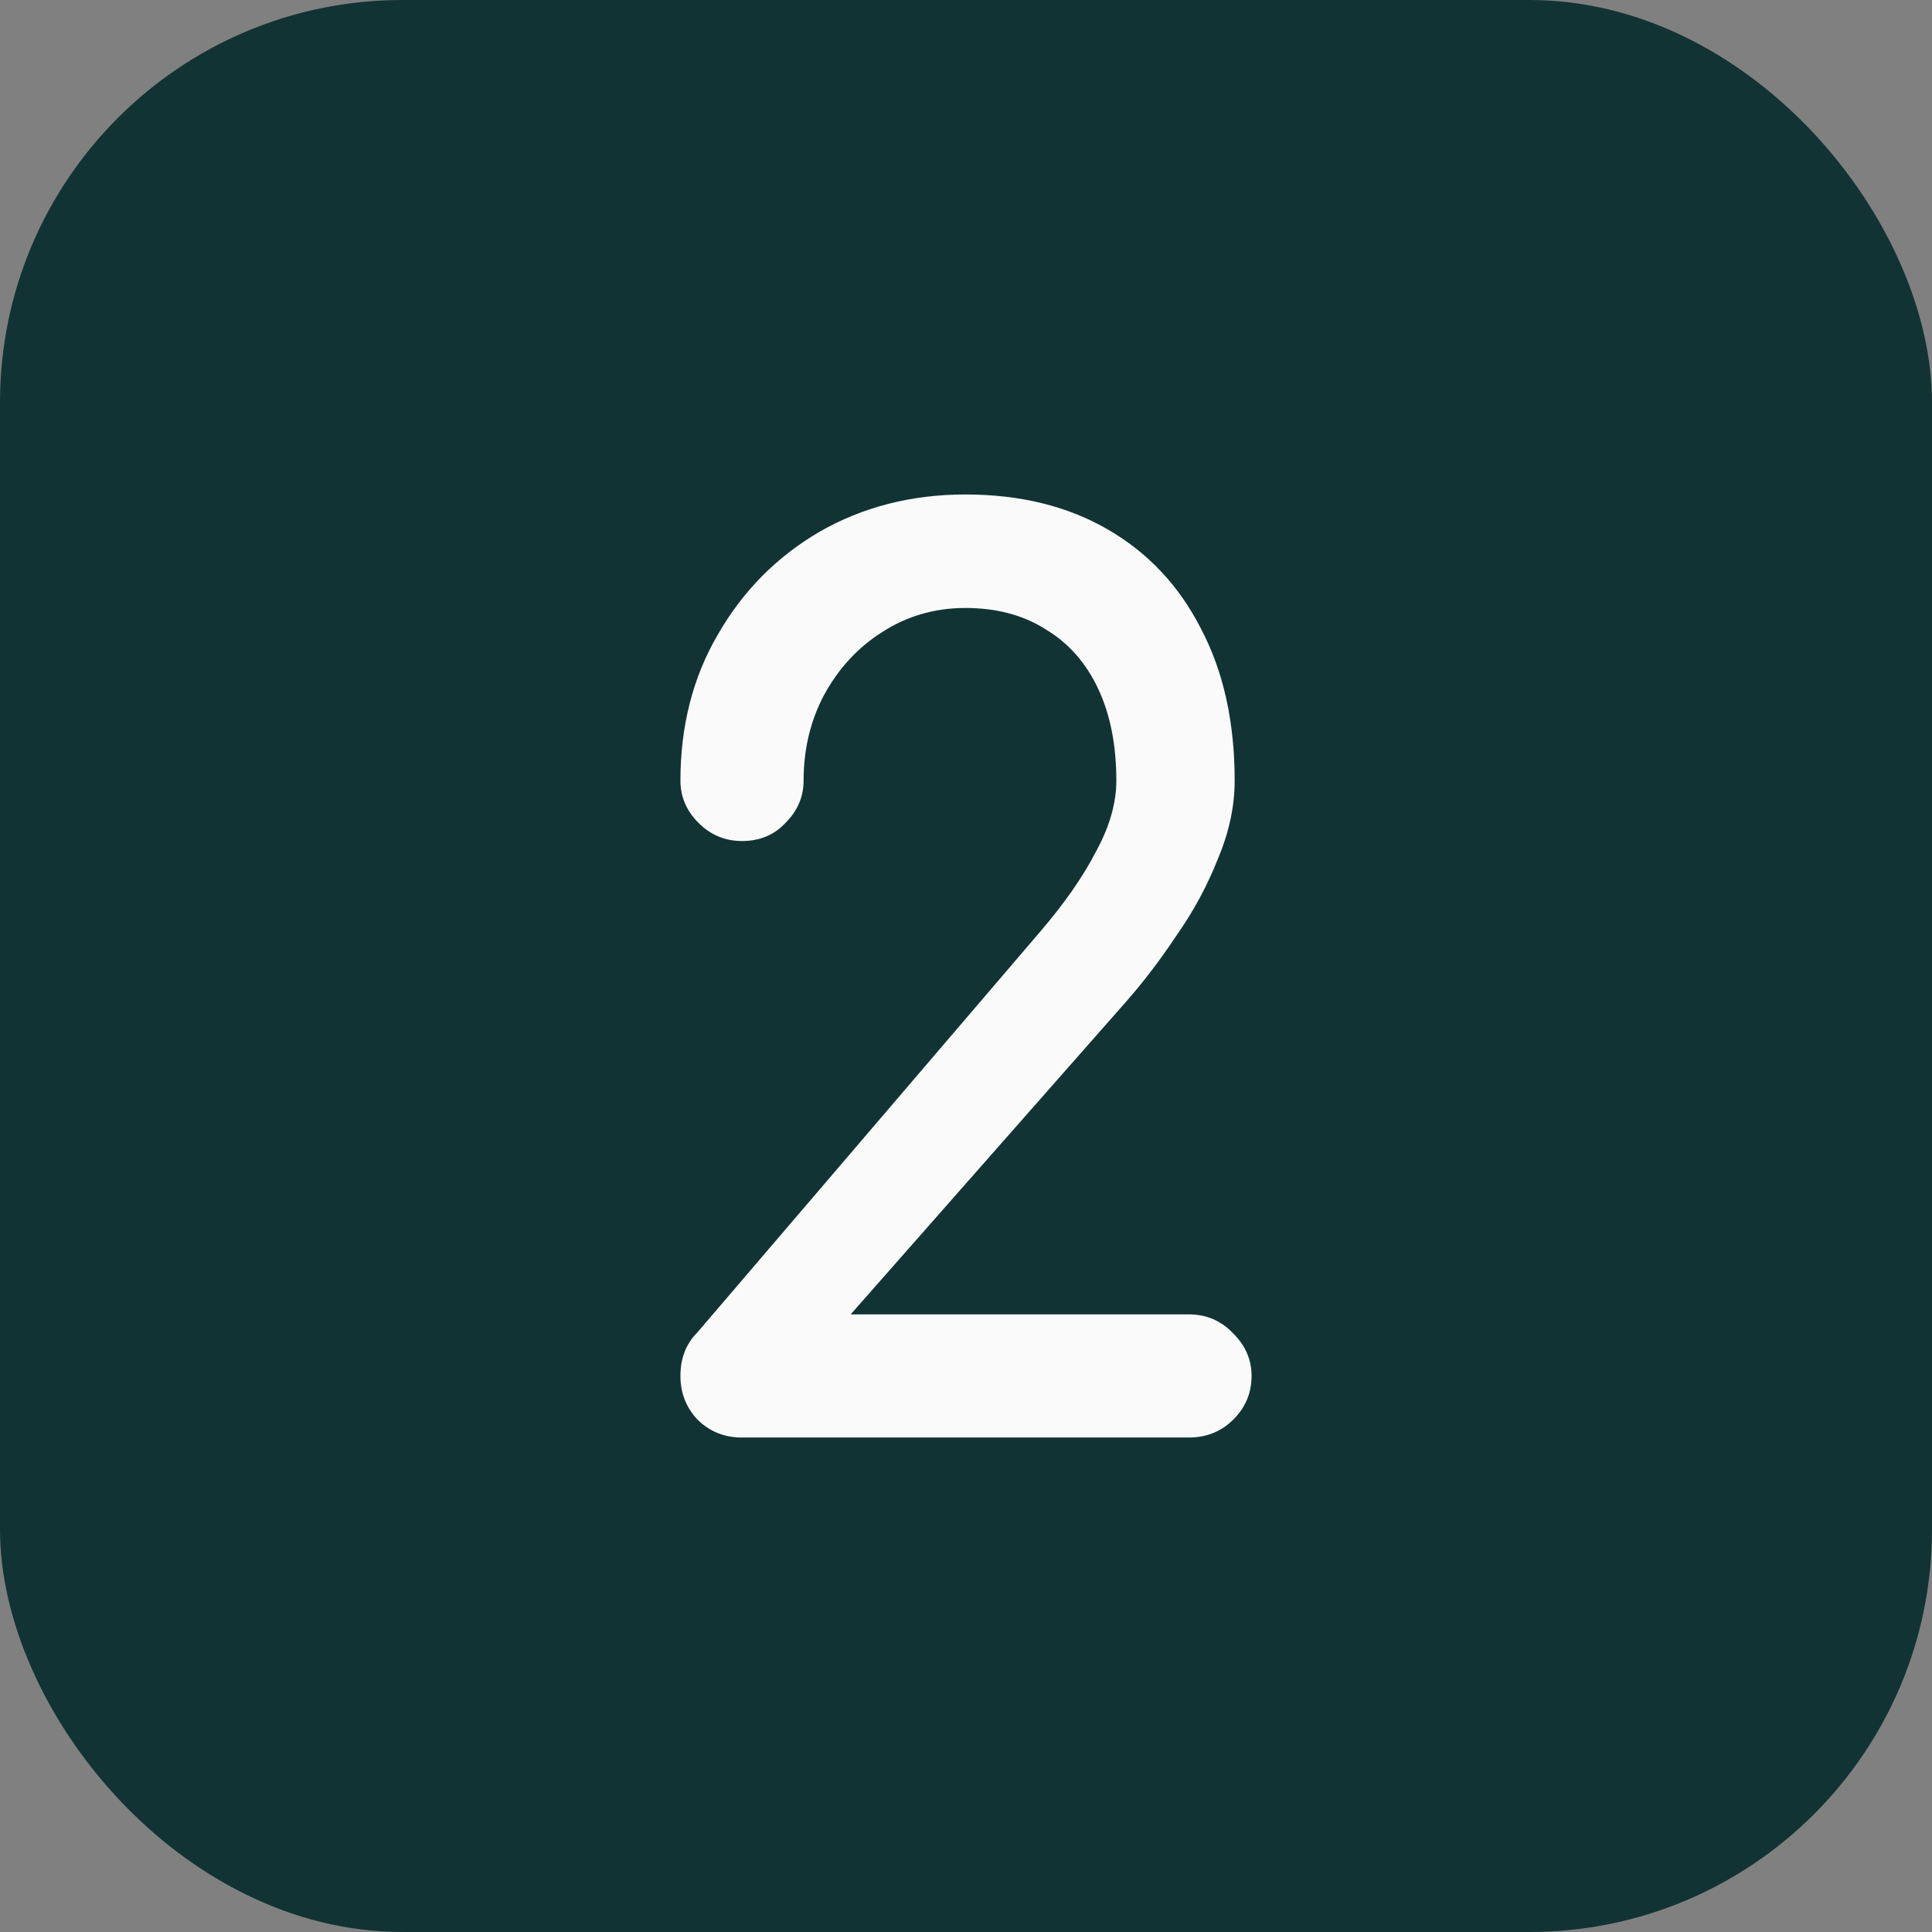 <svg width="48" height="48" viewBox="0 0 48 48" fill="none" xmlns="http://www.w3.org/2000/svg">
<rect x="0" y="0" width="48" height="48" fill="#808080" stroke="none"/>
<rect width="48" height="48" rx="10" fill="#123333"/>
<path d="M18.435 35.715C17.995 35.715 17.625 35.565 17.325 35.265C17.045 34.965 16.905 34.605 16.905 34.185C16.905 33.745 17.045 33.385 17.325 33.105L25.845 23.145C26.445 22.445 26.905 21.785 27.225 21.165C27.565 20.545 27.735 19.955 27.735 19.395C27.735 18.515 27.585 17.755 27.285 17.115C26.985 16.475 26.555 15.985 25.995 15.645C25.435 15.285 24.765 15.105 23.985 15.105C23.225 15.105 22.535 15.305 21.915 15.705C21.315 16.085 20.835 16.605 20.475 17.265C20.135 17.905 19.965 18.615 19.965 19.395C19.965 19.795 19.815 20.145 19.515 20.445C19.235 20.745 18.875 20.895 18.435 20.895C18.015 20.895 17.655 20.745 17.355 20.445C17.055 20.145 16.905 19.795 16.905 19.395C16.905 18.035 17.215 16.825 17.835 15.765C18.455 14.685 19.295 13.835 20.355 13.215C21.435 12.595 22.645 12.285 23.985 12.285C25.345 12.285 26.525 12.575 27.525 13.155C28.525 13.735 29.295 14.555 29.835 15.615C30.395 16.675 30.675 17.935 30.675 19.395C30.675 20.035 30.535 20.685 30.255 21.345C29.995 22.005 29.655 22.635 29.235 23.235C28.835 23.835 28.425 24.375 28.005 24.855L21.135 32.655H29.535C29.975 32.655 30.345 32.815 30.645 33.135C30.945 33.435 31.095 33.785 31.095 34.185C31.095 34.605 30.945 34.965 30.645 35.265C30.345 35.565 29.975 35.715 29.535 35.715H18.435Z" fill="#FAFAFA"/>
</svg>
